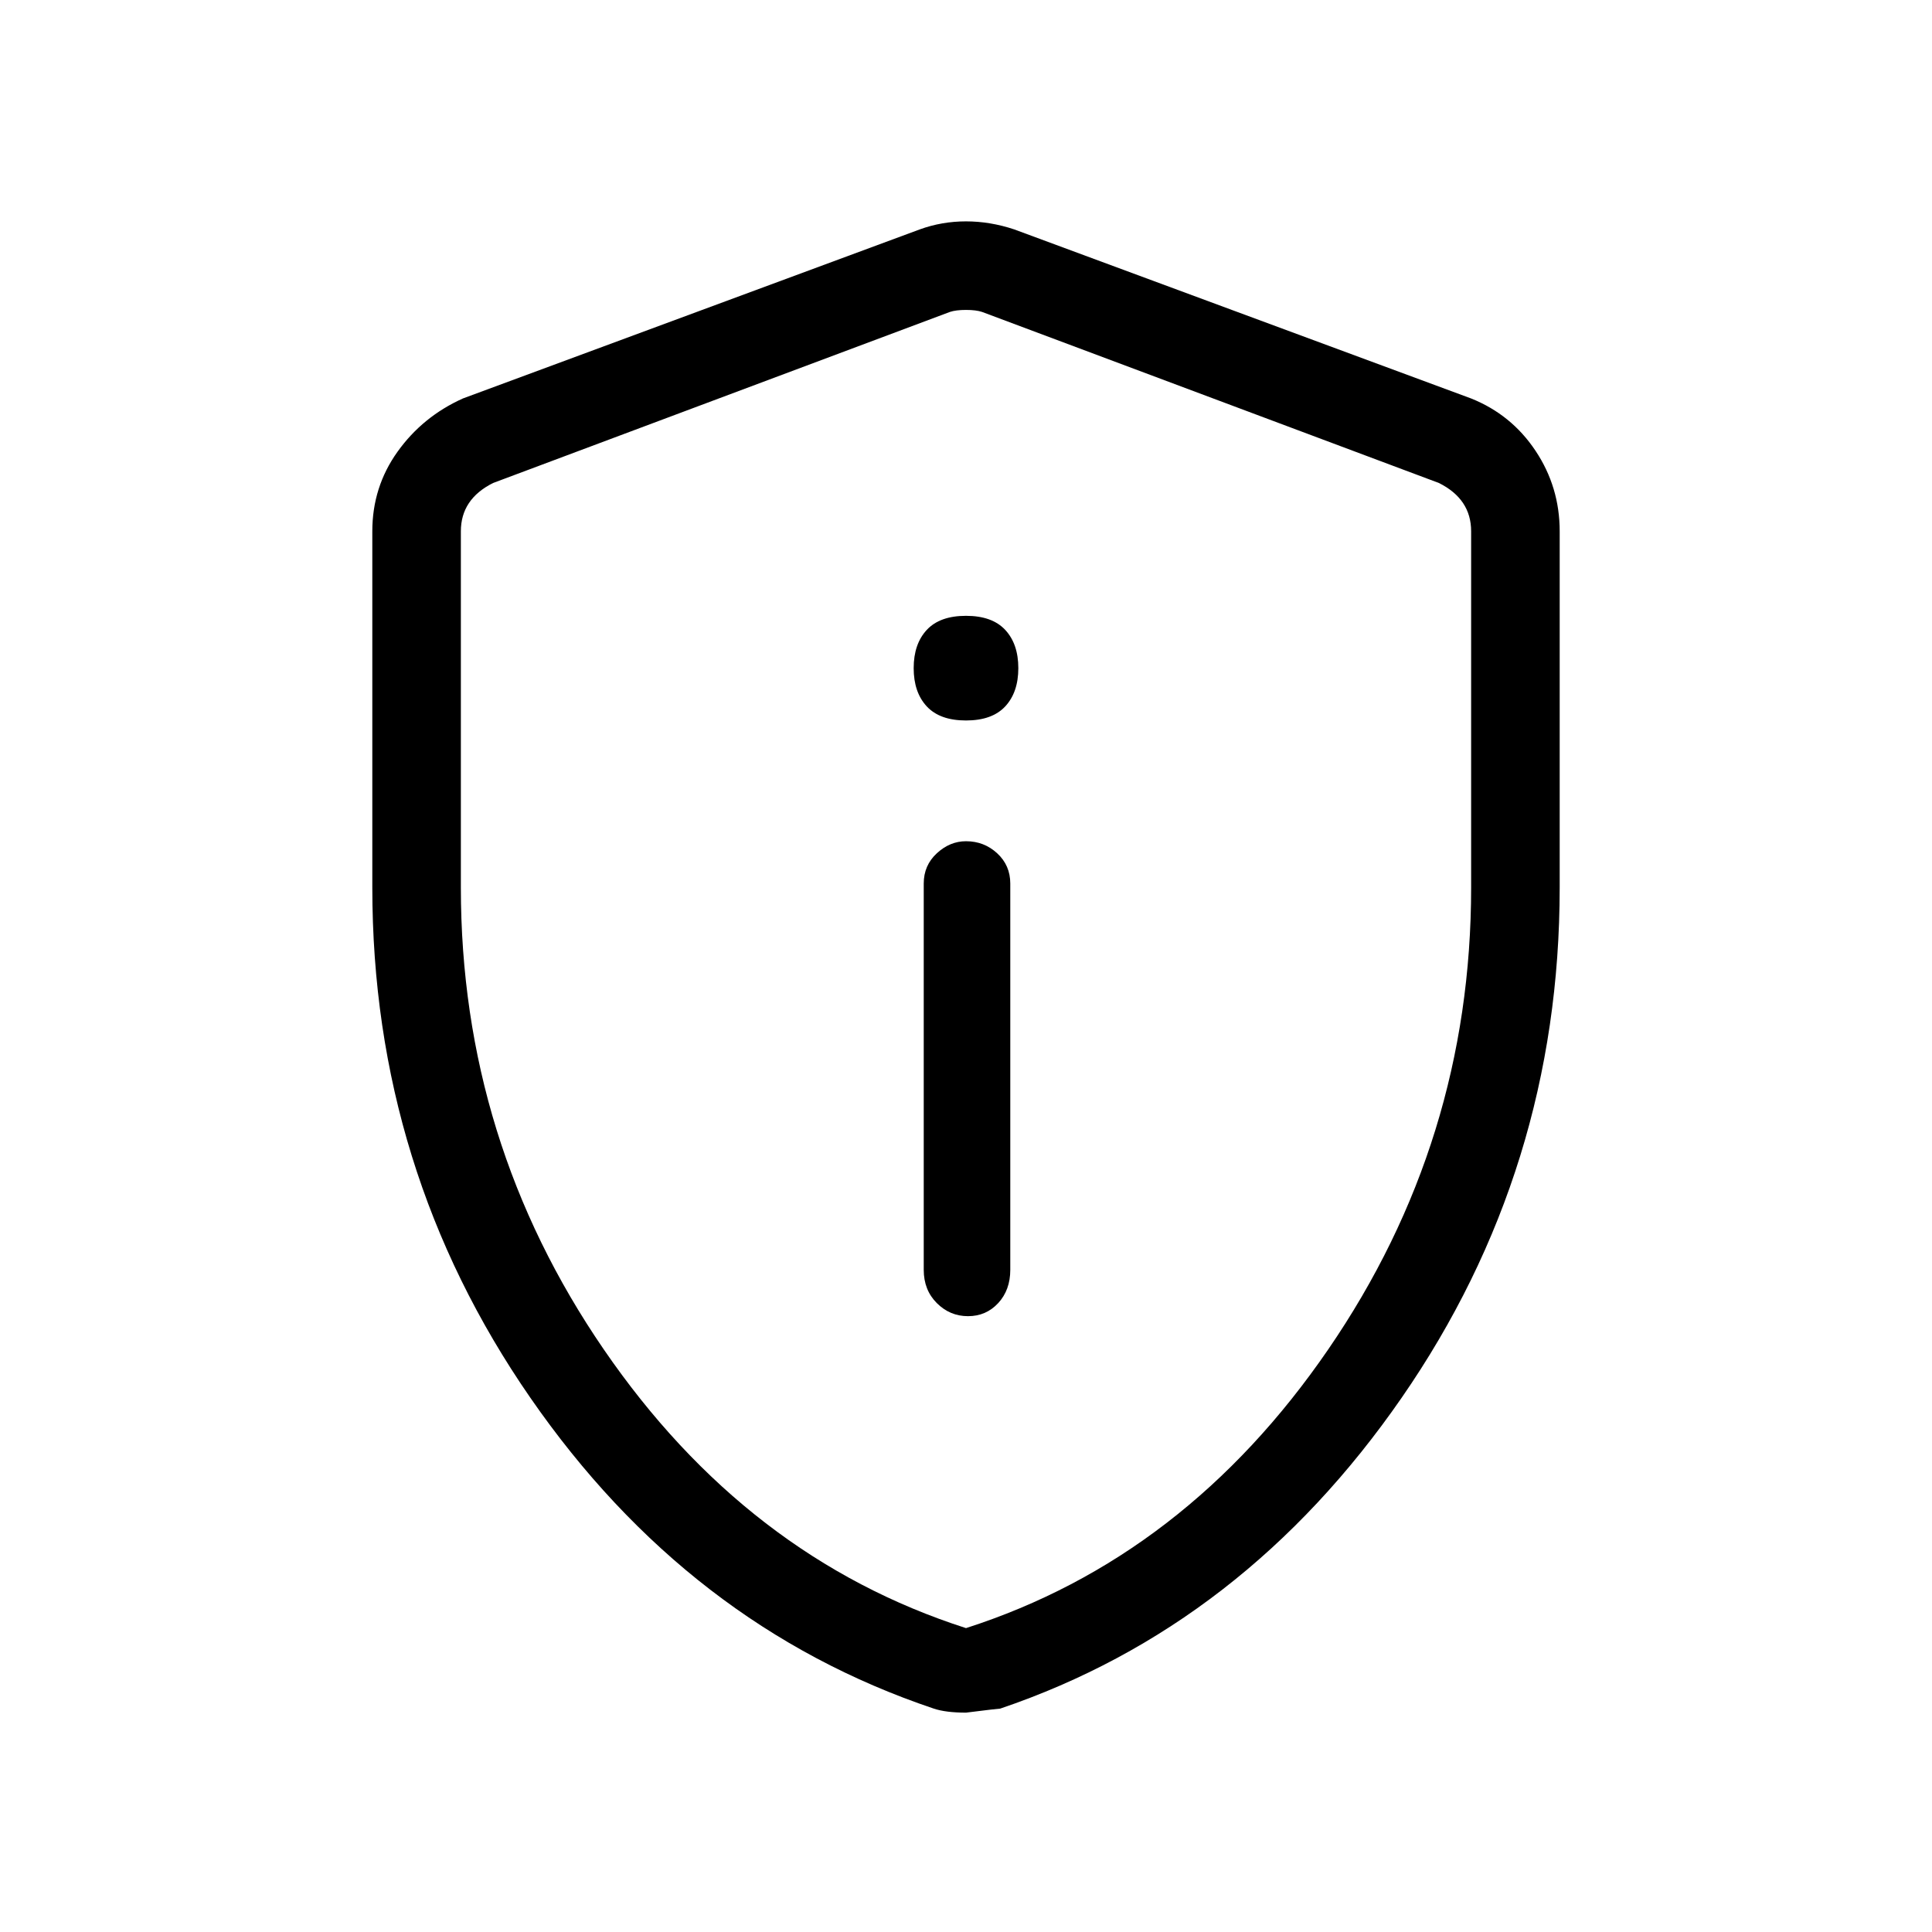 <svg xmlns="http://www.w3.org/2000/svg" height="48" width="48"><path d="M24.05 32.7Q24.5 32.7 24.8 32.375Q25.1 32.05 25.1 31.55V21.95Q25.1 21.5 24.775 21.2Q24.45 20.9 24 20.9Q23.6 20.9 23.275 21.2Q22.95 21.5 22.95 21.95V31.55Q22.95 32.05 23.275 32.375Q23.6 32.7 24.05 32.7ZM24 17.9Q24.65 17.9 24.975 17.55Q25.3 17.2 25.3 16.6Q25.3 16 24.975 15.65Q24.65 15.3 24 15.3Q23.35 15.3 23.025 15.65Q22.7 16 22.7 16.6Q22.7 17.2 23.025 17.55Q23.35 17.9 24 17.9ZM24 42.55Q23.75 42.55 23.55 42.525Q23.35 42.5 23.2 42.45Q17.1 40.4 13.175 34.725Q9.25 29.05 9.25 22.05V13.2Q9.25 12.1 9.875 11.225Q10.5 10.35 11.5 9.9L22.85 5.7Q23.4 5.5 24 5.5Q24.6 5.5 25.2 5.7L36.55 9.9Q37.55 10.3 38.15 11.2Q38.75 12.1 38.75 13.2V22.05Q38.75 29.05 34.825 34.725Q30.9 40.4 24.85 42.45Q24.8 42.45 24 42.55ZM24 40.45Q29.45 38.7 33 33.525Q36.55 28.35 36.55 22.05V13.2Q36.55 12.8 36.35 12.5Q36.15 12.2 35.75 12L24.4 7.75Q24.25 7.7 24 7.7Q23.75 7.7 23.6 7.75L12.25 12Q11.85 12.2 11.65 12.5Q11.45 12.8 11.45 13.2V22.05Q11.45 28.35 15 33.525Q18.55 38.7 24 40.45ZM24 24.1Q24 24.1 24 24.1Q24 24.1 24 24.1Q24 24.1 24 24.1Q24 24.1 24 24.1Q24 24.1 24 24.1Q24 24.1 24 24.1Q24 24.1 24 24.1Q24 24.1 24 24.1Q24 24.1 24 24.1Q24 24.1 24 24.1Z"/></svg>